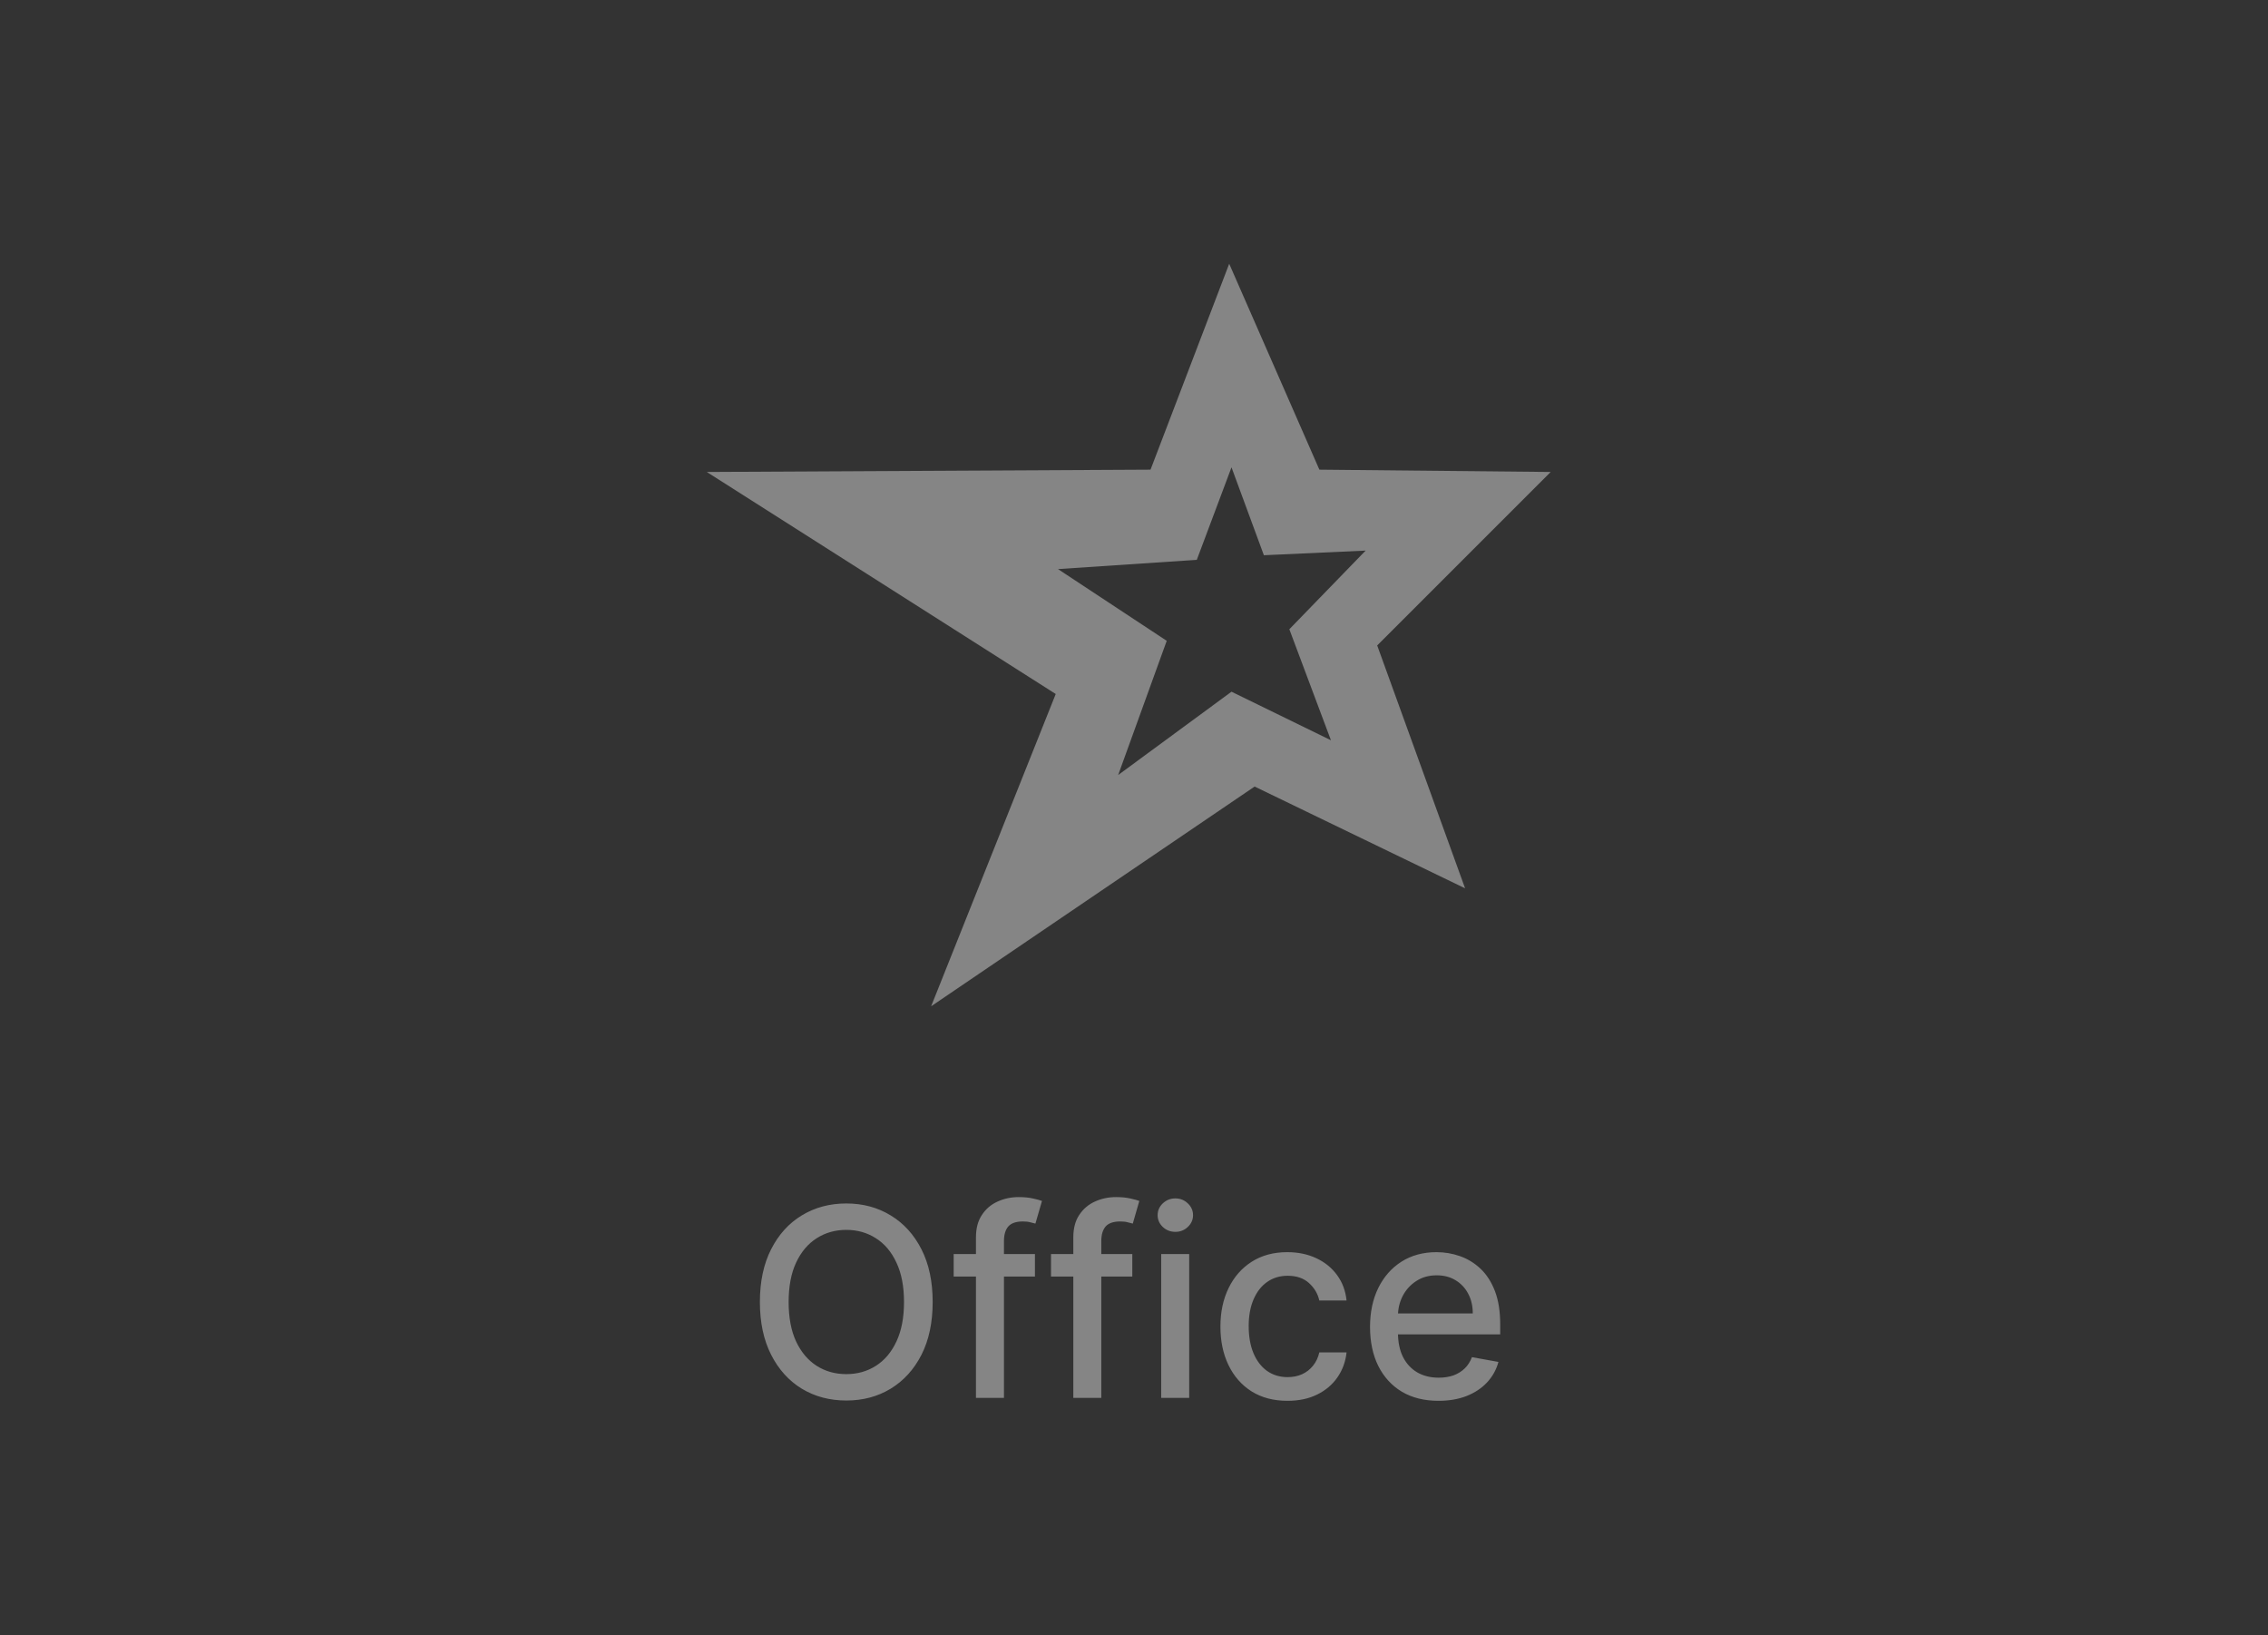 <svg width="86" height="62" viewBox="0 0 86 62" fill="none" xmlns="http://www.w3.org/2000/svg">
<rect x="0" y="0" width="86" height="62" fill="#333333" stroke="none"/>
<path d="M50.029 17.806L58.8 17.894L52.222 24.471L55.555 33.68L47.574 29.821L35.307 38.152L40.032 26.312L26.8 17.894L43.627 17.806L46.61 10L50.029 17.806ZM45.381 21.226L40.119 21.577L44.241 24.296L42.4 29.383L46.697 26.225L50.468 28.066L48.89 23.857L51.783 20.875L47.925 21.051L46.697 17.718L45.381 21.226Z" fill="white" fill-opacity="0.4"/>
<path d="M35.366 49.364C35.366 50.14 35.224 50.808 34.94 51.367C34.656 51.923 34.266 52.351 33.771 52.652C33.279 52.95 32.719 53.099 32.092 53.099C31.462 53.099 30.9 52.95 30.405 52.652C29.912 52.351 29.524 51.922 29.24 51.363C28.956 50.804 28.814 50.138 28.814 49.364C28.814 48.587 28.956 47.921 29.24 47.364C29.524 46.806 29.912 46.377 30.405 46.079C30.9 45.778 31.462 45.628 32.092 45.628C32.719 45.628 33.279 45.778 33.771 46.079C34.266 46.377 34.656 46.806 34.94 47.364C35.224 47.921 35.366 48.587 35.366 49.364ZM34.279 49.364C34.279 48.772 34.183 48.273 33.991 47.869C33.802 47.461 33.542 47.154 33.21 46.945C32.881 46.735 32.508 46.629 32.092 46.629C31.672 46.629 31.299 46.735 30.969 46.945C30.64 47.154 30.38 47.461 30.188 47.869C29.999 48.273 29.904 48.772 29.904 49.364C29.904 49.956 29.999 50.455 30.188 50.862C30.38 51.267 30.64 51.575 30.969 51.785C31.299 51.994 31.672 52.098 32.092 52.098C32.508 52.098 32.881 51.994 33.21 51.785C33.542 51.575 33.802 51.267 33.991 50.862C34.183 50.455 34.279 49.956 34.279 49.364ZM39.244 47.545V48.398H36.162V47.545H39.244ZM37.007 53V46.913C37.007 46.572 37.082 46.289 37.231 46.065C37.38 45.837 37.578 45.668 37.824 45.557C38.07 45.443 38.338 45.386 38.627 45.386C38.84 45.386 39.022 45.404 39.173 45.44C39.325 45.473 39.437 45.504 39.511 45.532L39.262 46.391C39.212 46.377 39.149 46.361 39.07 46.342C38.992 46.32 38.898 46.31 38.786 46.31C38.528 46.31 38.344 46.374 38.232 46.501C38.123 46.629 38.069 46.814 38.069 47.055V53H37.007ZM42.936 47.545V48.398H39.853V47.545H42.936ZM40.699 53V46.913C40.699 46.572 40.773 46.289 40.922 46.065C41.072 45.837 41.269 45.668 41.515 45.557C41.762 45.443 42.029 45.386 42.318 45.386C42.531 45.386 42.713 45.404 42.865 45.44C43.016 45.473 43.129 45.504 43.202 45.532L42.954 46.391C42.904 46.377 42.84 46.361 42.762 46.342C42.684 46.32 42.589 46.31 42.478 46.31C42.22 46.31 42.035 46.374 41.924 46.501C41.815 46.629 41.76 46.814 41.76 47.055V53H40.699ZM44.031 53V47.545H45.093V53H44.031ZM44.568 46.704C44.383 46.704 44.224 46.642 44.092 46.519C43.962 46.394 43.896 46.245 43.896 46.072C43.896 45.897 43.962 45.747 44.092 45.624C44.224 45.499 44.383 45.436 44.568 45.436C44.752 45.436 44.91 45.499 45.04 45.624C45.172 45.747 45.239 45.897 45.239 46.072C45.239 46.245 45.172 46.394 45.04 46.519C44.91 46.642 44.752 46.704 44.568 46.704ZM48.819 53.11C48.291 53.11 47.837 52.99 47.456 52.751C47.077 52.51 46.786 52.177 46.582 51.754C46.378 51.33 46.277 50.844 46.277 50.298C46.277 49.744 46.381 49.255 46.589 48.831C46.797 48.405 47.091 48.072 47.47 47.833C47.849 47.594 48.295 47.474 48.809 47.474C49.223 47.474 49.592 47.551 49.916 47.705C50.241 47.857 50.502 48.07 50.701 48.344C50.903 48.619 51.022 48.94 51.06 49.307H50.027C49.97 49.051 49.84 48.831 49.636 48.646C49.435 48.462 49.165 48.369 48.826 48.369C48.53 48.369 48.271 48.447 48.049 48.604C47.828 48.758 47.657 48.978 47.534 49.264C47.411 49.548 47.349 49.885 47.349 50.273C47.349 50.67 47.409 51.014 47.53 51.303C47.651 51.591 47.821 51.815 48.041 51.974C48.264 52.132 48.526 52.212 48.826 52.212C49.028 52.212 49.21 52.175 49.373 52.102C49.539 52.026 49.677 51.918 49.789 51.778C49.902 51.639 49.982 51.471 50.027 51.274H51.06C51.022 51.627 50.907 51.942 50.715 52.219C50.524 52.496 50.267 52.714 49.945 52.872C49.625 53.031 49.25 53.11 48.819 53.11ZM54.546 53.11C54.009 53.11 53.546 52.995 53.158 52.766C52.772 52.534 52.474 52.208 52.263 51.789C52.055 51.368 51.95 50.874 51.95 50.308C51.95 49.749 52.055 49.257 52.263 48.831C52.474 48.405 52.767 48.072 53.144 47.833C53.522 47.594 53.965 47.474 54.472 47.474C54.779 47.474 55.078 47.525 55.367 47.627C55.655 47.729 55.915 47.889 56.144 48.106C56.374 48.324 56.555 48.607 56.688 48.955C56.82 49.301 56.886 49.721 56.886 50.216V50.592H52.55V49.797H55.846C55.846 49.517 55.789 49.27 55.675 49.055C55.562 48.837 55.402 48.665 55.196 48.54C54.992 48.414 54.753 48.352 54.479 48.352C54.181 48.352 53.92 48.425 53.698 48.572C53.477 48.716 53.307 48.906 53.186 49.14C53.068 49.372 53.009 49.624 53.009 49.896V50.518C53.009 50.882 53.073 51.193 53.2 51.448C53.331 51.704 53.512 51.899 53.744 52.034C53.976 52.167 54.247 52.233 54.557 52.233C54.758 52.233 54.942 52.205 55.107 52.148C55.273 52.089 55.416 52.001 55.537 51.885C55.658 51.769 55.75 51.626 55.814 51.455L56.819 51.636C56.739 51.932 56.594 52.191 56.386 52.414C56.18 52.634 55.921 52.806 55.608 52.929C55.298 53.05 54.944 53.11 54.546 53.11Z" fill="white" fill-opacity="0.4"/>
</svg>
